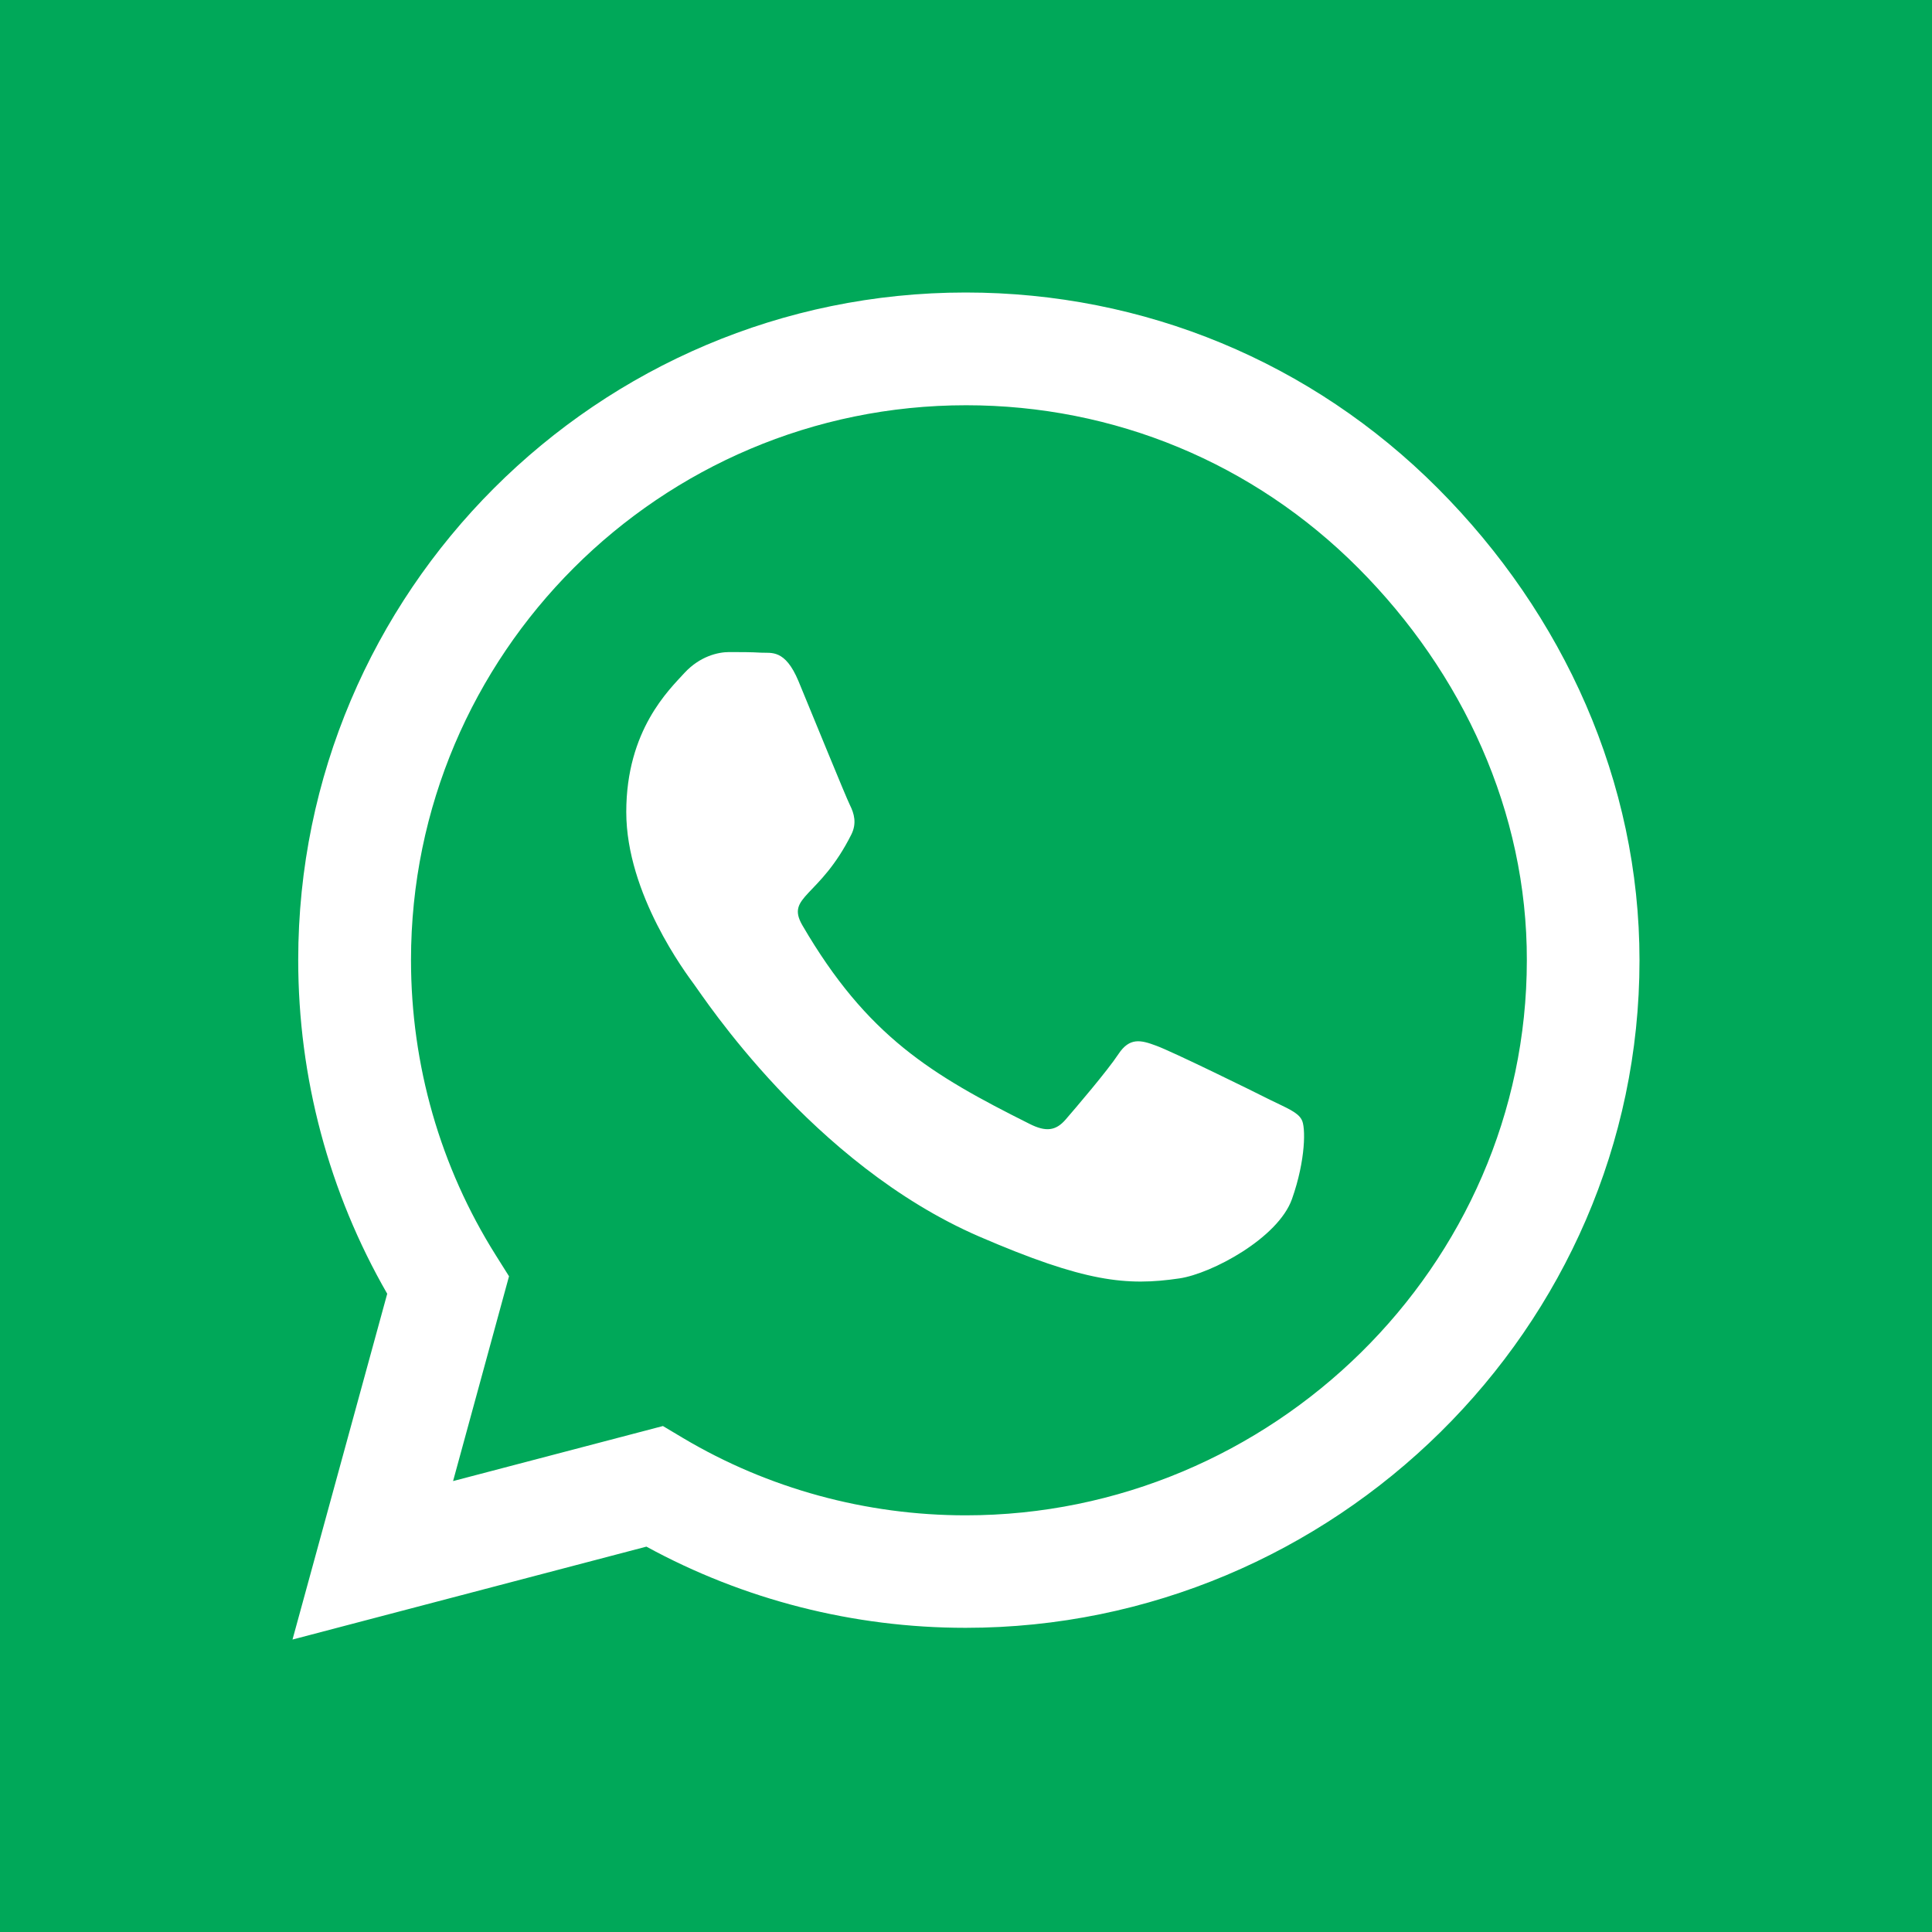 <?xml version="1.0" encoding="utf-8"?>
<!-- Generator: Adobe Illustrator 16.0.0, SVG Export Plug-In . SVG Version: 6.00 Build 0)  -->
<!DOCTYPE svg PUBLIC "-//W3C//DTD SVG 1.1//EN" "http://www.w3.org/Graphics/SVG/1.1/DTD/svg11.dtd">
<svg version="1.1" id="Capa_1" xmlns="http://www.w3.org/2000/svg" xmlns:xlink="http://www.w3.org/1999/xlink" x="0px" y="0px"
	 width="45px" height="45px" viewBox="0 0 45 45" enable-background="new 0 0 45 45" xml:space="preserve">
<rect x="-1.333" y="-1.083" fill="#00A859" width="47.666" height="47.167"/>
<g>
	<path fill="#FFFFFF" d="M33.488,11.372c-2.935-2.941-6.843-4.559-10.995-4.559c-8.572,0-15.547,6.975-15.547,15.547
		c0,2.739,0.714,5.414,2.073,7.774l-2.206,8.054l8.243-2.164c2.269,1.239,4.825,1.891,7.43,1.891h0.007
		c8.564,0,15.694-6.975,15.694-15.547C38.188,18.214,36.423,14.313,33.488,11.372z M22.493,35.295c-2.325,0-4.602-0.623-6.583-1.8
		l-0.469-0.28l-4.888,1.282l1.303-4.77l-0.308-0.49c-1.296-2.059-1.975-4.434-1.975-6.877c0-7.123,5.799-12.921,12.928-12.921
		c3.453,0,6.695,1.344,9.133,3.789c2.437,2.444,3.936,5.687,3.929,9.139C35.562,29.496,29.615,35.295,22.493,35.295z M29.58,25.616
		c-0.385-0.196-2.297-1.134-2.654-1.261c-0.356-0.133-0.616-0.195-0.875,0.196c-0.259,0.393-1.002,1.261-1.232,1.527
		c-0.225,0.259-0.455,0.294-0.841,0.098c-2.283-1.142-3.782-2.038-5.288-4.622c-0.399-0.687,0.399-0.637,1.142-2.122
		c0.126-0.259,0.063-0.483-0.035-0.679c-0.098-0.196-0.875-2.108-1.198-2.886c-0.315-0.756-0.637-0.651-0.875-0.665
		c-0.224-0.014-0.483-0.014-0.742-0.014s-0.679,0.098-1.037,0.483c-0.357,0.392-1.358,1.331-1.358,3.242
		c0,1.912,1.394,3.761,1.583,4.02c0.196,0.259,2.738,4.181,6.639,5.869c2.465,1.064,3.432,1.156,4.665,0.974
		c0.749-0.112,2.297-0.938,2.619-1.849s0.322-1.688,0.224-1.849C30.225,25.903,29.966,25.806,29.58,25.616z"/>
</g>
</svg>
